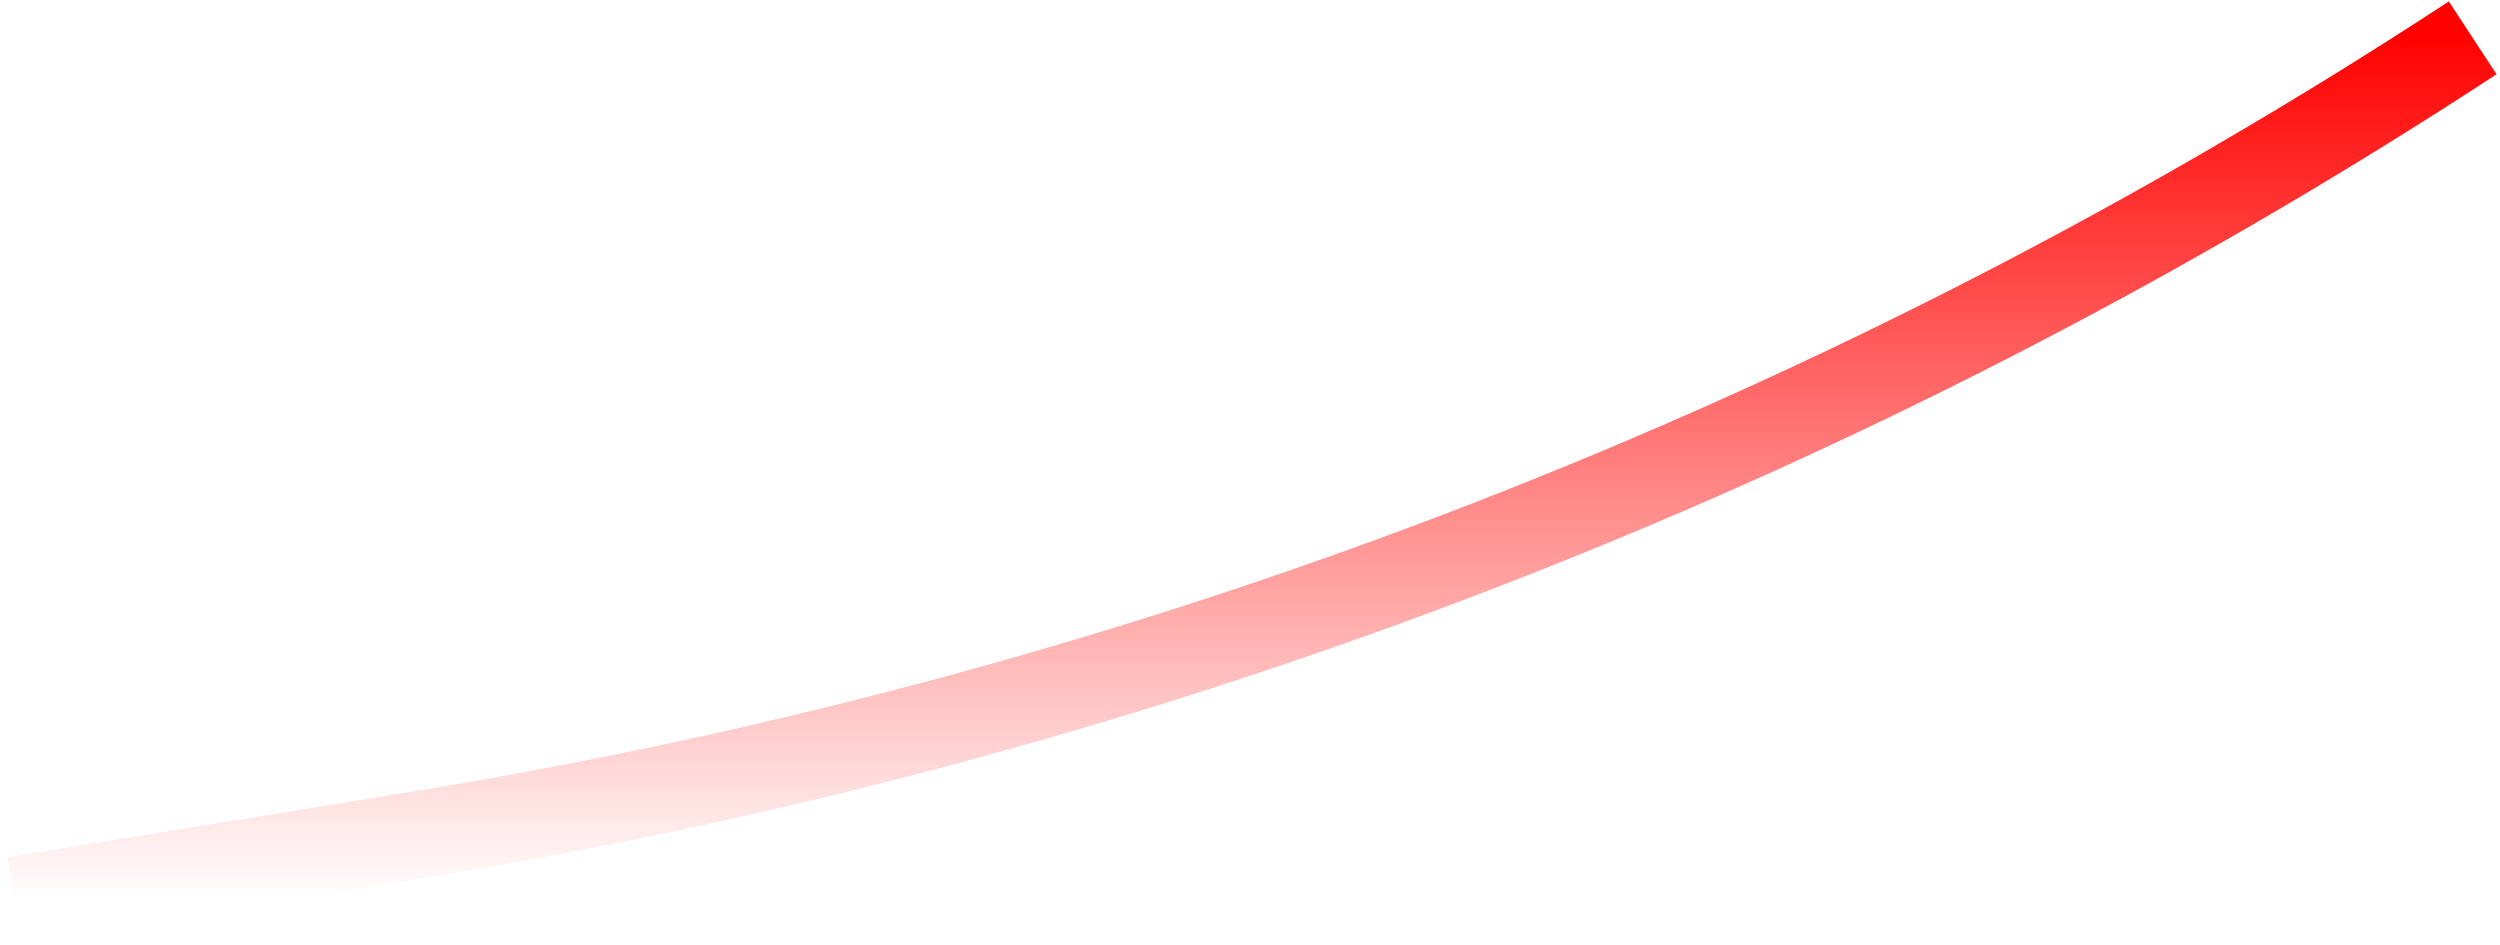 <svg width="201" height="76" viewBox="0 0 201 76" fill="none" xmlns="http://www.w3.org/2000/svg">
<path d="M198.805 3.044V3.044C148.907 35.698 92.709 57.512 33.848 67.074L1.174 72.382" stroke="url(#paint0_linear_103_2816)" stroke-width="7"/>
<defs>
<linearGradient id="paint0_linear_103_2816" x1="99.989" y1="3.044" x2="99.989" y2="72.382" gradientUnits="userSpaceOnUse">
<stop stop-color="#FF0200"/>
<stop offset="1" stop-color="#FF0200" stop-opacity="0"/>
</linearGradient>
</defs>
</svg>
